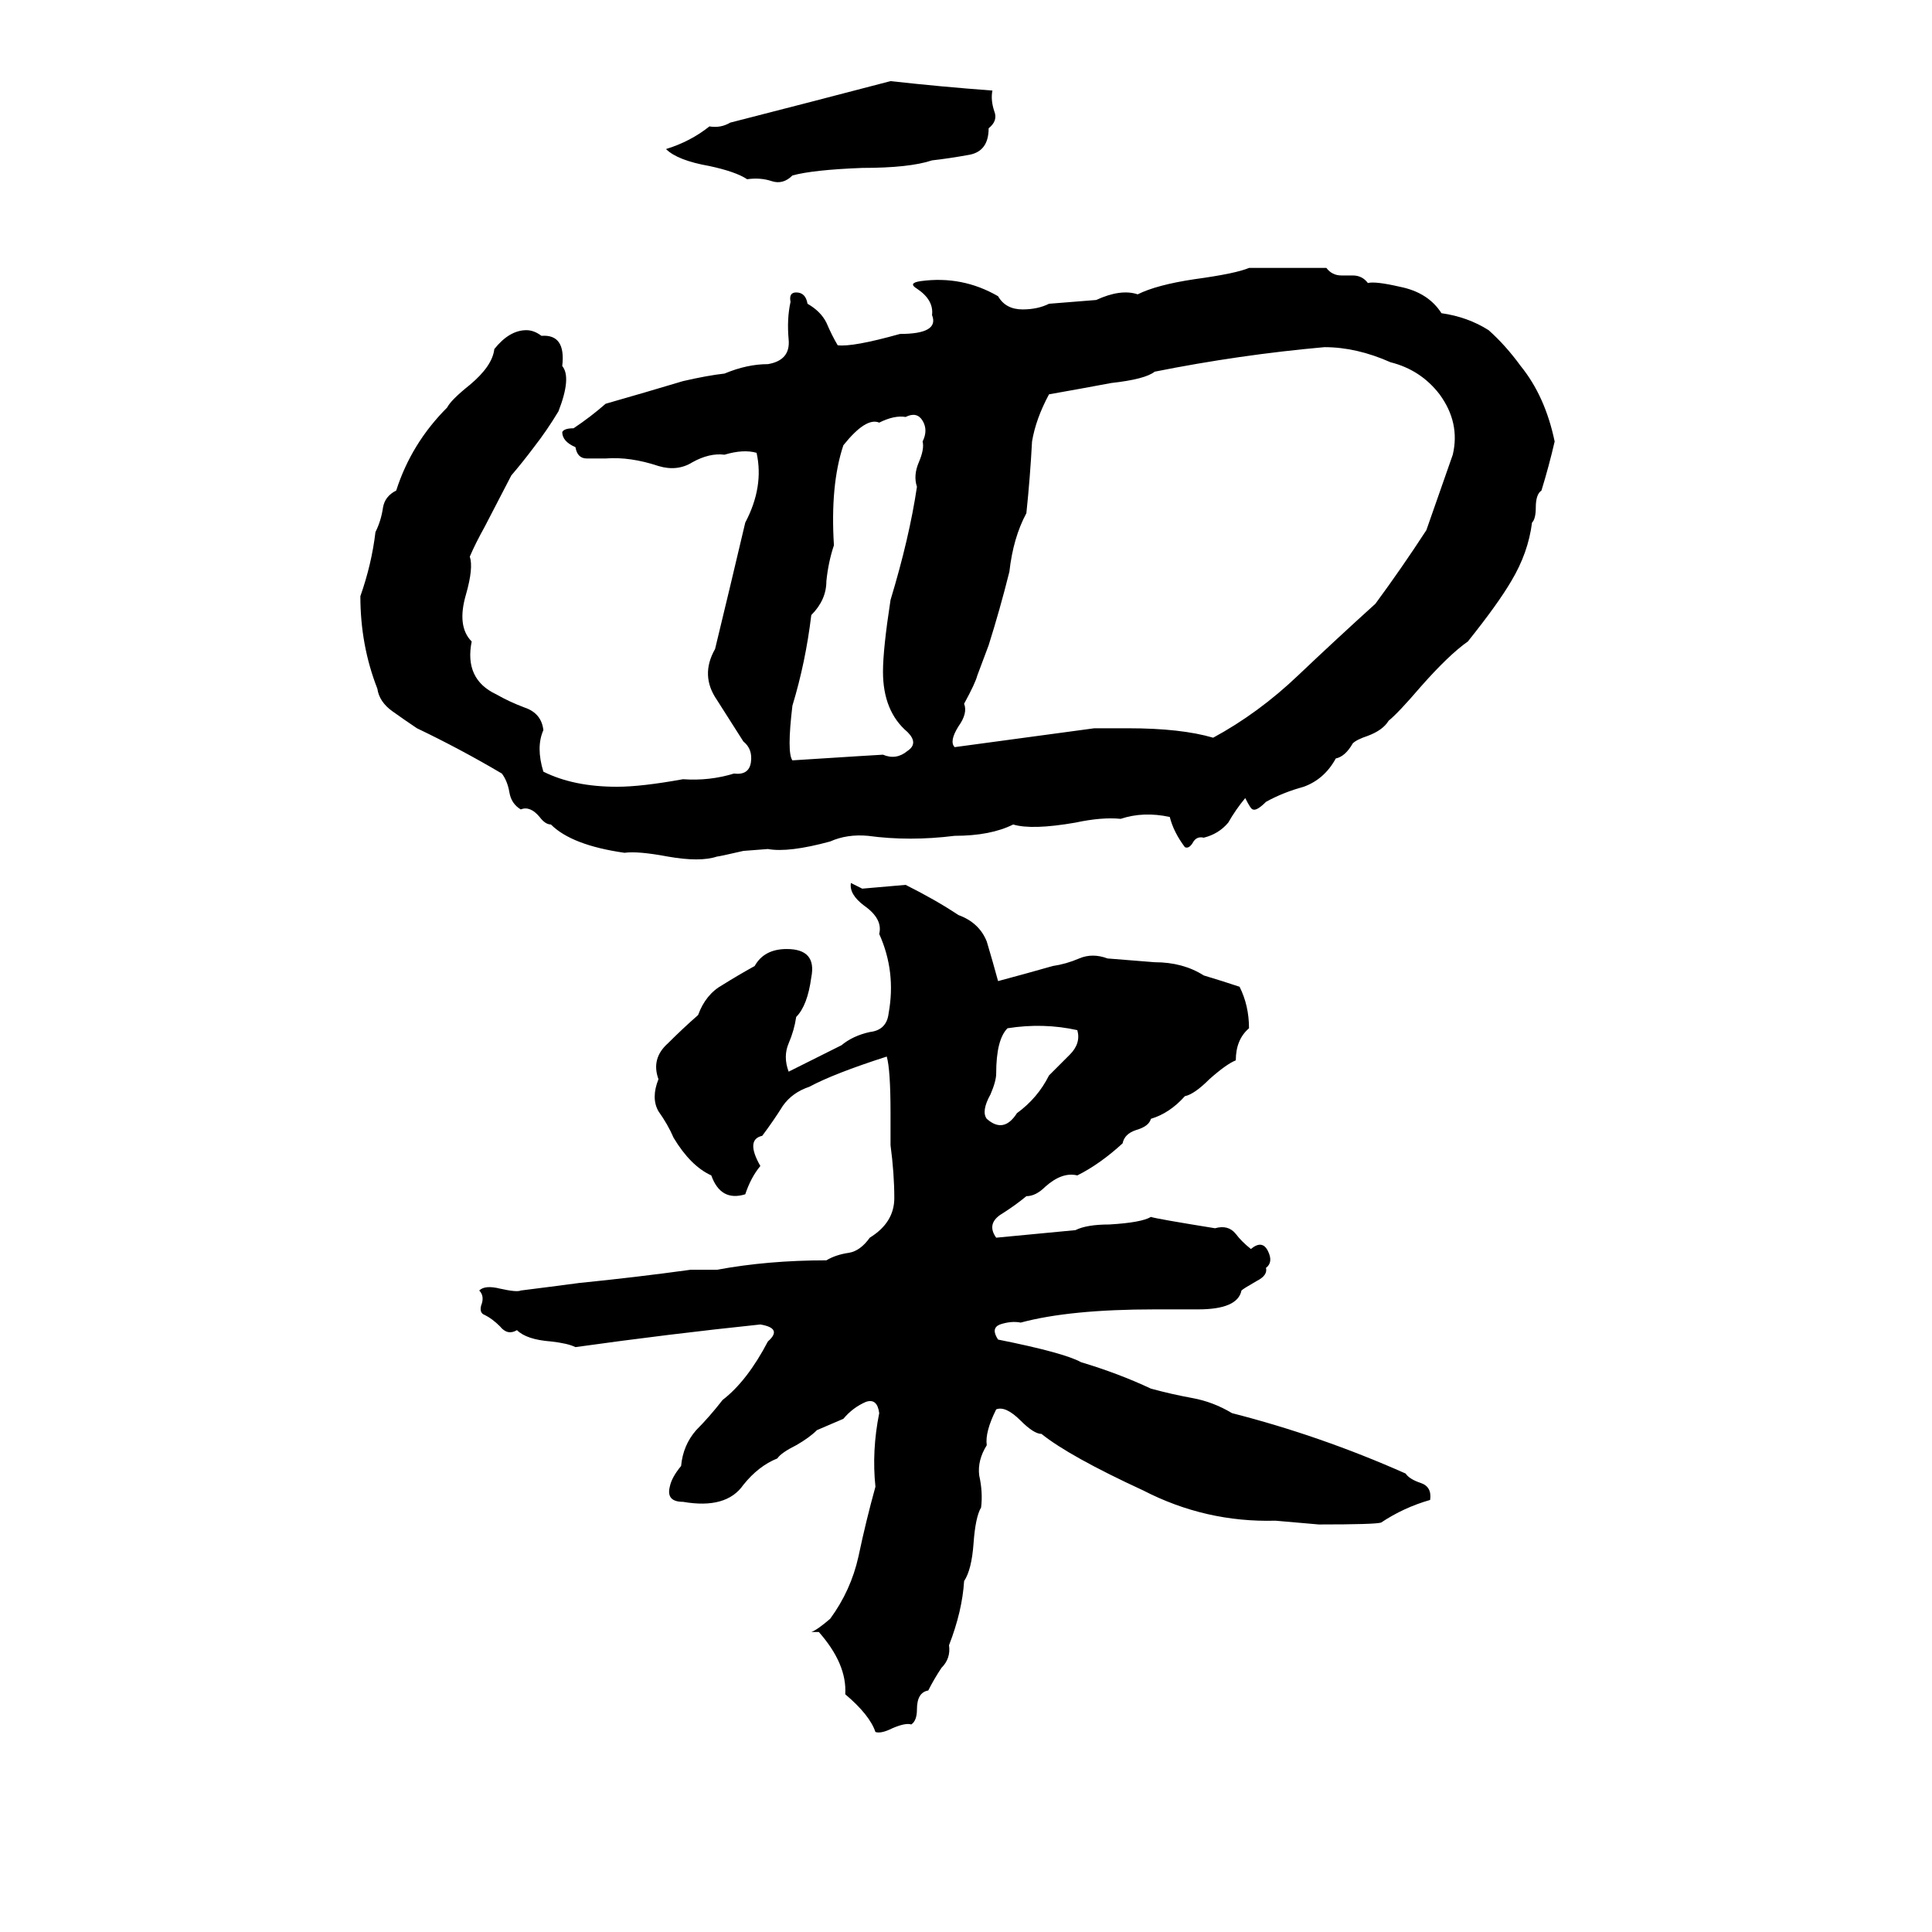 <svg xmlns="http://www.w3.org/2000/svg" viewBox="0 -800 1024 1024">
	<path fill="#000000" d="M472 -757Q499 -754 526 -752Q525 -747 527 -741Q529 -736 524 -732Q524 -720 514 -718Q503 -716 494 -715Q482 -711 457 -711Q431 -710 420 -707Q415 -702 409 -704Q403 -706 396 -705Q390 -709 376 -712Q359 -715 353 -721Q366 -725 376 -733Q382 -732 387 -735Q430 -746 472 -757ZM662 -658Q683 -658 703 -658Q706 -654 711 -654H717Q722 -654 725 -650Q729 -651 742 -648Q757 -645 764 -634Q778 -632 789 -625Q798 -617 806 -606Q819 -590 824 -566Q821 -553 817 -540Q814 -538 814 -531Q814 -525 812 -523Q810 -507 801 -492Q794 -480 778 -460Q768 -453 753 -436Q741 -422 736 -418Q733 -413 725 -410Q719 -408 717 -406Q713 -399 708 -398Q702 -387 691 -383Q680 -380 671 -375Q666 -370 664 -371Q663 -371 660 -377Q655 -371 651 -364Q646 -358 638 -356Q634 -357 632 -353Q630 -350 628 -351Q622 -359 620 -367Q606 -370 594 -366Q584 -367 570 -364Q547 -360 537 -363Q525 -357 506 -357Q482 -354 460 -357Q449 -358 440 -354Q418 -348 407 -350L394 -349Q381 -346 380 -346Q371 -343 354 -346Q338 -349 331 -348Q303 -352 292 -363Q289 -363 286 -367Q281 -373 276 -371Q271 -374 270 -380Q269 -386 266 -390Q244 -403 221 -414Q215 -418 208 -423Q201 -428 200 -435Q191 -458 191 -484Q197 -501 199 -518Q202 -524 203 -531Q204 -537 210 -540Q218 -565 237 -584Q239 -588 249 -596Q261 -606 262 -615Q270 -625 279 -625Q283 -625 287 -622Q300 -623 298 -606Q303 -600 296 -582Q290 -572 283 -563Q277 -555 271 -548L257 -521Q252 -512 249 -505Q251 -499 247 -485Q242 -468 250 -460Q246 -440 263 -432Q270 -428 278 -425Q287 -422 288 -413Q284 -404 288 -391Q304 -383 327 -383Q340 -383 362 -387Q376 -386 389 -390Q397 -389 398 -396Q399 -403 394 -407Q387 -418 380 -429Q371 -442 379 -456Q387 -489 395 -523Q405 -542 401 -560Q394 -562 384 -559Q376 -560 367 -555Q359 -550 349 -553Q334 -558 321 -557Q317 -557 311 -557Q306 -557 305 -563Q298 -566 298 -571Q299 -573 304 -573Q313 -579 321 -586Q342 -592 362 -598Q375 -601 384 -602Q396 -607 407 -607Q419 -609 418 -620Q417 -631 419 -640Q418 -645 422 -645Q427 -645 428 -639Q435 -635 438 -629Q441 -622 444 -617Q452 -616 477 -623Q498 -623 494 -633Q495 -641 486 -647Q481 -650 488 -651Q510 -654 529 -643Q533 -636 542 -636Q550 -636 556 -639Q569 -640 581 -641Q594 -647 603 -644Q613 -649 633 -652Q655 -655 662 -658ZM702 -616Q657 -612 612 -603Q607 -599 589 -597Q573 -594 556 -591Q549 -578 547 -566Q546 -547 544 -528Q537 -515 535 -497Q530 -477 524 -458Q521 -450 518 -442Q517 -438 511 -427Q513 -422 508 -415Q503 -407 506 -404Q543 -409 580 -414Q589 -414 598 -414Q626 -414 643 -409Q667 -422 688 -442Q708 -461 729 -480Q743 -499 756 -519Q763 -539 770 -559Q774 -576 763 -591Q753 -604 737 -608Q719 -616 702 -616ZM480 -579Q474 -580 466 -576Q459 -579 447 -564Q440 -543 442 -511Q439 -502 438 -492Q438 -482 430 -474Q427 -449 420 -426Q417 -401 420 -397Q467 -400 468 -400Q475 -397 481 -402Q487 -406 481 -412Q468 -423 468 -444Q468 -456 472 -482Q482 -515 486 -542Q484 -548 487 -555Q490 -562 489 -566Q492 -572 489 -577Q486 -582 480 -579ZM451 -332L457 -329Q469 -330 480 -331Q496 -323 508 -315Q519 -311 523 -301Q526 -291 529 -280Q544 -284 558 -288Q565 -289 572 -292Q579 -295 587 -292Q600 -291 612 -290Q627 -290 638 -283Q648 -280 657 -277Q662 -267 662 -255Q655 -249 655 -238Q650 -236 641 -228Q633 -220 628 -219Q620 -210 610 -207Q609 -203 602 -201Q596 -199 595 -194Q583 -183 571 -177Q563 -179 554 -171Q549 -166 544 -166Q538 -161 530 -156Q523 -151 528 -144Q549 -146 570 -148Q576 -151 588 -151Q605 -152 610 -155Q613 -154 644 -149Q651 -151 655 -146Q658 -142 663 -138Q669 -143 672 -137Q675 -131 671 -128Q672 -124 666 -121Q659 -117 658 -116Q656 -106 635 -106Q624 -106 612 -106Q567 -106 541 -99Q536 -100 530 -98Q525 -96 529 -90Q564 -83 573 -78Q593 -72 610 -64Q621 -61 632 -59Q643 -57 653 -51Q700 -39 745 -19Q747 -16 753 -14Q759 -12 758 -5Q744 -1 732 7Q729 8 699 8Q688 7 676 6Q639 7 606 -10Q567 -28 552 -40Q548 -40 541 -47Q533 -55 528 -53Q522 -41 523 -34Q518 -26 519 -18Q521 -9 520 -1Q517 4 516 18Q515 32 511 38Q510 54 503 72Q504 79 499 84Q495 90 492 96Q486 97 486 106Q486 112 483 114Q480 113 473 116Q467 119 464 118Q461 109 448 98Q449 82 434 65Q431 65 430 65Q433 64 440 58Q451 43 455 25Q459 6 464 -12Q462 -31 466 -51Q465 -59 459 -57Q452 -54 447 -48Q440 -45 433 -42Q429 -38 422 -34Q414 -30 412 -27Q402 -23 394 -13Q385 0 362 -4Q353 -4 355 -12Q356 -17 361 -23Q362 -34 369 -42Q376 -49 383 -58Q396 -68 407 -89Q415 -96 403 -98Q355 -93 305 -86Q301 -88 292 -89Q279 -90 274 -95Q269 -92 265 -97Q261 -101 257 -103Q254 -104 255 -108Q257 -113 254 -116Q257 -119 265 -117Q274 -115 276 -116Q292 -118 307 -120Q337 -123 366 -127Q373 -127 380 -127Q407 -132 438 -132Q443 -135 450 -136Q456 -137 461 -144Q474 -152 474 -165Q474 -178 472 -193Q472 -201 472 -210Q472 -233 470 -240Q442 -231 429 -224Q420 -221 415 -214Q410 -206 404 -198Q395 -196 403 -182Q398 -176 395 -167Q382 -163 377 -177Q366 -182 357 -197Q354 -204 349 -211Q345 -218 349 -228Q345 -239 354 -247Q362 -255 370 -262Q374 -273 383 -278Q391 -283 400 -288Q405 -297 417 -297Q433 -297 430 -282Q428 -267 422 -261Q421 -254 418 -247Q415 -240 418 -232L446 -246Q452 -251 461 -253Q470 -254 471 -263Q475 -285 466 -305Q468 -313 458 -320Q450 -326 451 -332ZM534 -255Q528 -249 528 -231Q528 -227 525 -220Q520 -211 523 -207Q532 -199 539 -210Q550 -218 556 -230Q561 -235 567 -241Q573 -247 571 -254Q553 -258 534 -255Z"/>
</svg>